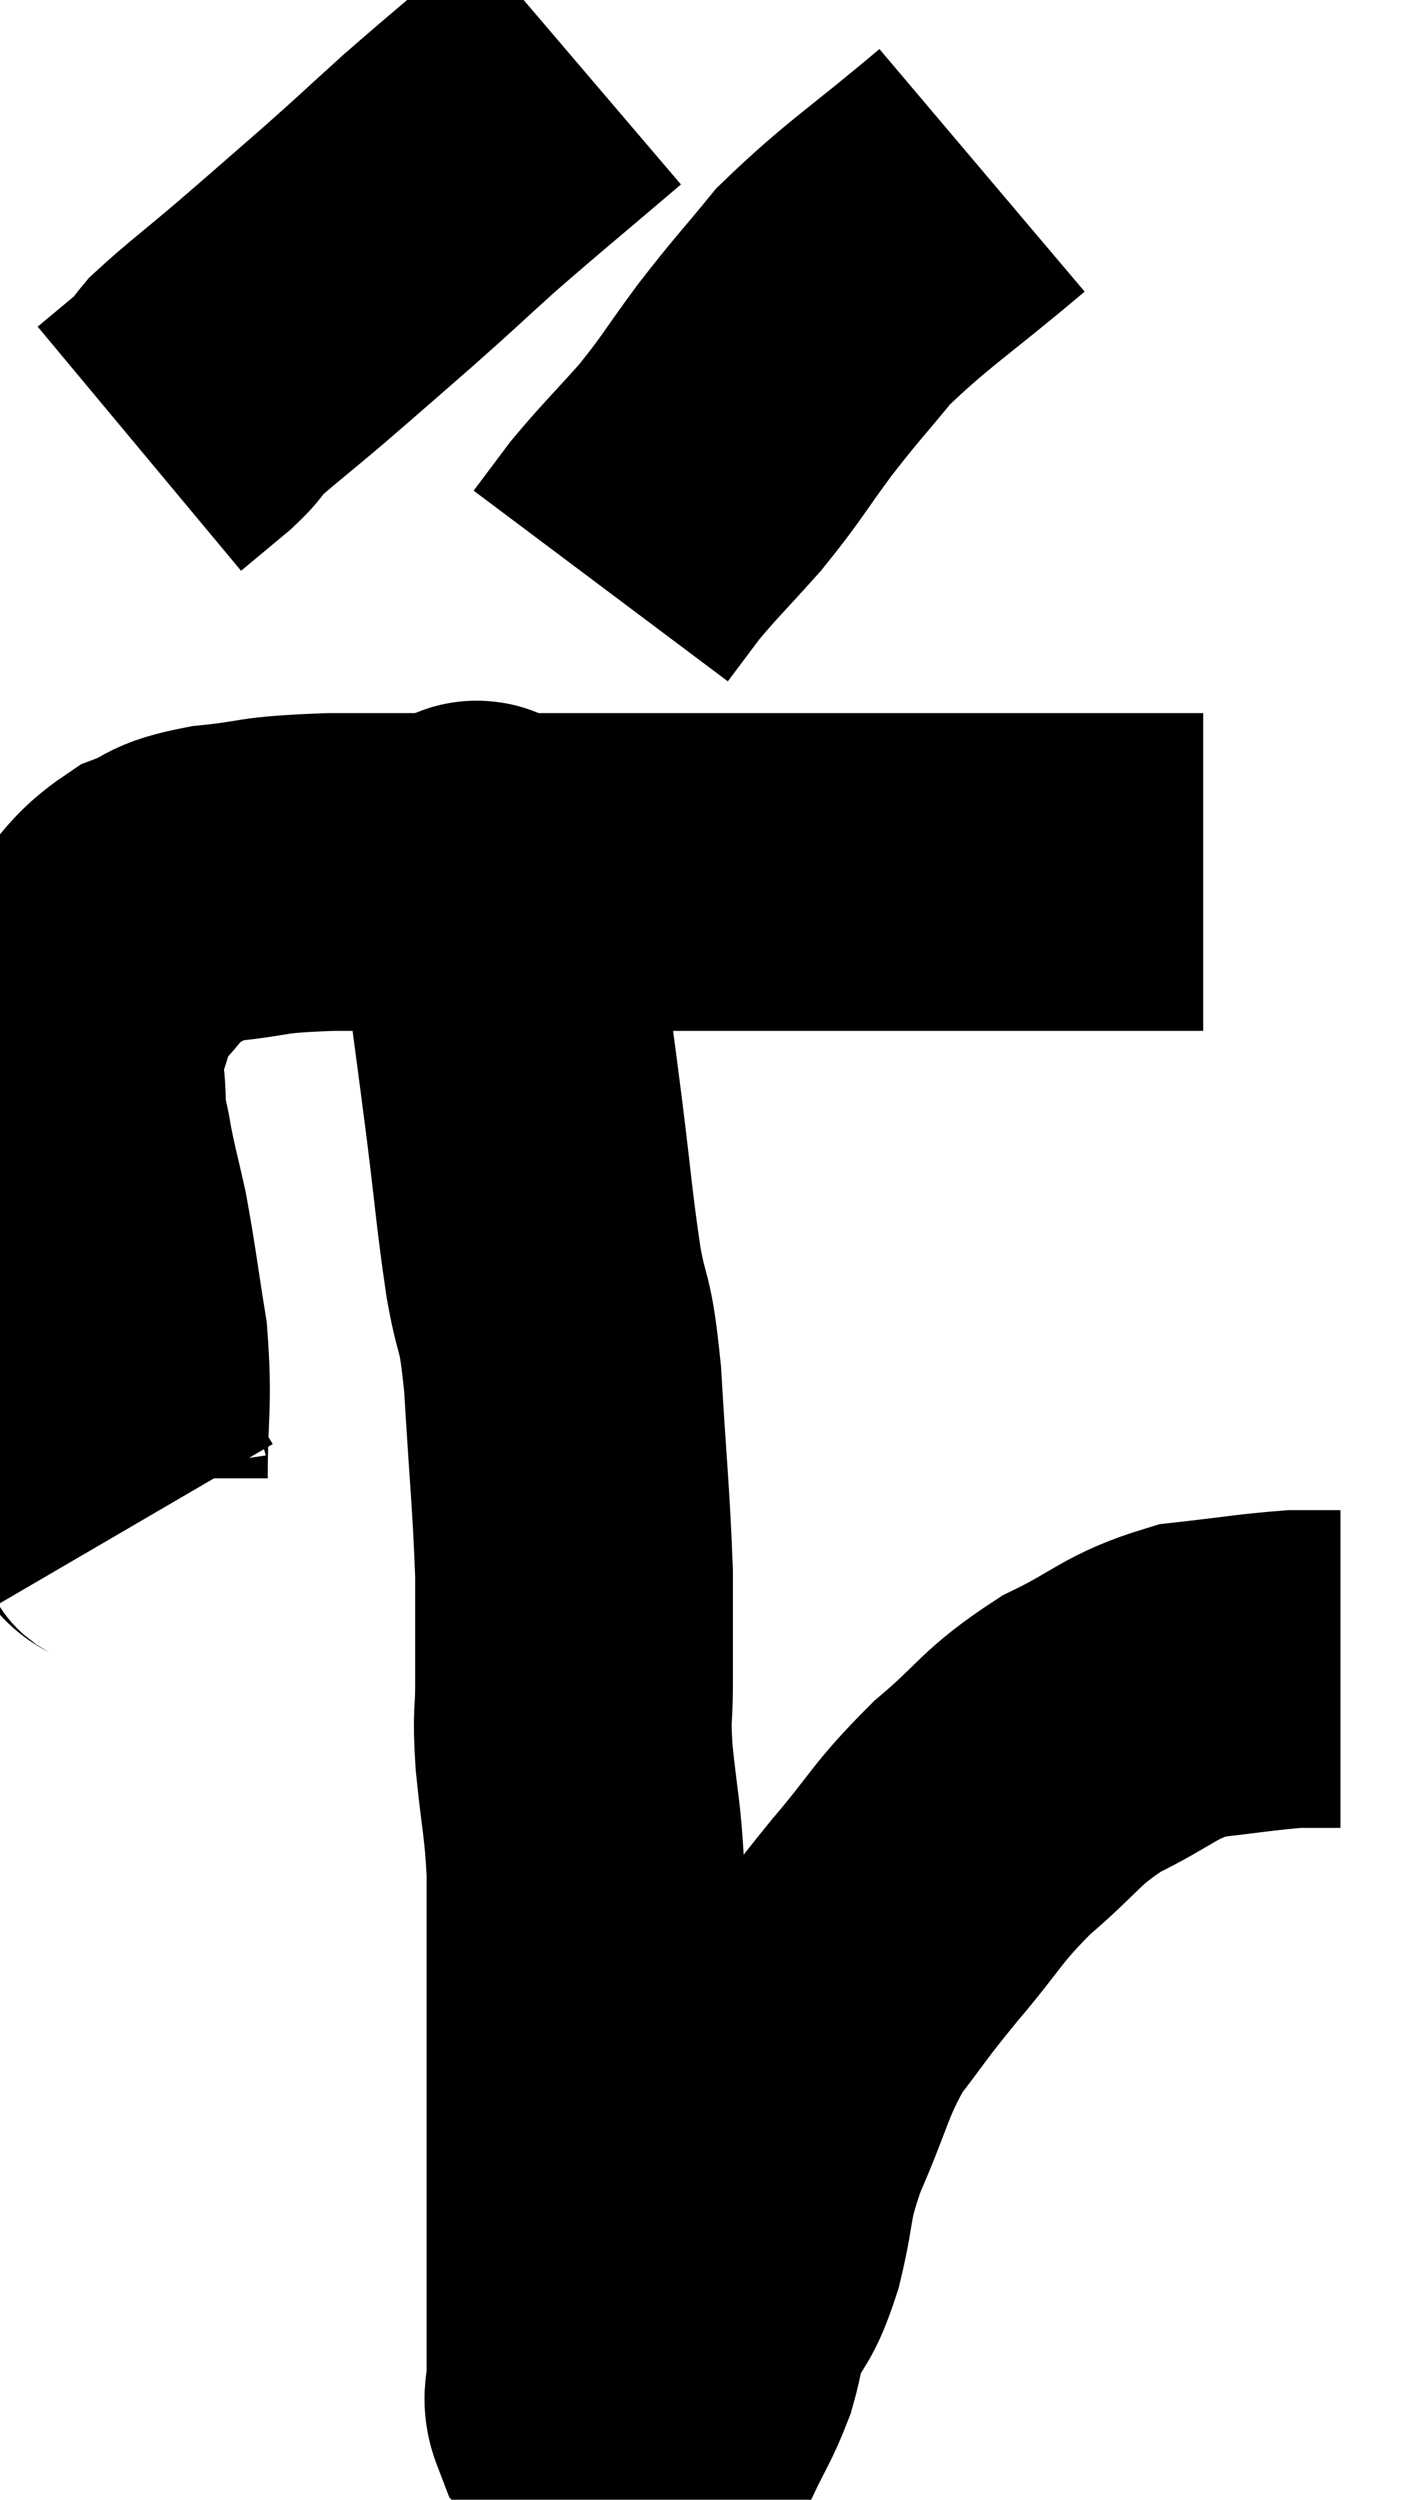 <svg xmlns="http://www.w3.org/2000/svg" viewBox="12.147 6.02 22.093 39.33" width="22.093" height="39.33"><path d="M 14.28 30 C 14.07 29.64, 13.965 30, 13.86 29.28 C 13.86 28.2, 13.935 28.125, 13.86 27.12 C 13.71 26.19, 13.695 25.995, 13.56 25.26 C 13.44 24.72, 13.41 24.645, 13.32 24.18 C 13.26 23.79, 13.23 23.865, 13.2 23.4 C 13.2 22.86, 13.08 22.875, 13.2 22.32 C 13.44 21.75, 13.335 21.69, 13.68 21.18 C 14.13 20.73, 14.115 20.595, 14.58 20.28 C 15.06 20.1, 14.85 20.055, 15.54 19.92 C 16.44 19.83, 16.14 19.785, 17.34 19.74 C 18.84 19.74, 18.765 19.74, 20.34 19.74 C 21.99 19.74, 22.155 19.74, 23.64 19.74 C 24.96 19.74, 25.065 19.74, 26.28 19.74 C 27.39 19.74, 27.645 19.74, 28.5 19.74 C 29.1 19.74, 29.37 19.74, 29.7 19.74 C 29.76 19.74, 29.67 19.74, 29.82 19.74 C 30.06 19.74, 30.06 19.74, 30.3 19.74 C 30.54 19.74, 30.585 19.74, 30.78 19.74 C 30.93 19.74, 31.005 19.74, 31.08 19.74 C 31.08 19.74, 31.08 19.74, 31.08 19.74 L 31.08 19.74" fill="none" stroke="black" stroke-width="5"></path><path d="M 21.24 7.02 C 20.22 7.89, 20.025 8.04, 19.2 8.76 C 18.57 9.33, 18.6 9.315, 17.94 9.9 C 17.25 10.5, 17.205 10.545, 16.56 11.1 C 15.96 11.61, 15.735 11.775, 15.36 12.12 C 15.21 12.3, 15.315 12.24, 15.06 12.48 C 14.7 12.78, 14.52 12.93, 14.34 13.08 L 14.34 13.08" fill="none" stroke="black" stroke-width="5"></path><path d="M 27.6 8.7 C 26.43 9.69, 26.115 9.855, 25.26 10.68 C 24.72 11.34, 24.705 11.325, 24.18 12 C 23.67 12.69, 23.67 12.75, 23.16 13.38 C 22.65 13.95, 22.53 14.055, 22.14 14.52 L 21.6 15.24" fill="none" stroke="black" stroke-width="5"></path><path d="M 19.62 19.74 C 19.62 19.74, 19.635 19.755, 19.62 19.74 C 19.59 19.71, 19.53 19.68, 19.56 19.68 C 19.65 19.71, 19.605 19.32, 19.74 19.74 C 19.92 20.55, 19.935 20.385, 20.1 21.36 C 20.25 22.5, 20.25 22.47, 20.4 23.64 C 20.55 24.84, 20.55 25.02, 20.7 26.04 C 20.85 26.88, 20.88 26.535, 21 27.72 C 21.09 29.25, 21.135 29.58, 21.18 30.78 C 21.18 31.65, 21.18 31.8, 21.18 32.52 C 21.18 33.09, 21.135 32.925, 21.18 33.66 C 21.27 34.56, 21.315 34.605, 21.36 35.46 C 21.36 36.27, 21.36 36.285, 21.36 37.08 C 21.36 37.86, 21.36 37.785, 21.36 38.64 C 21.36 39.57, 21.36 39.795, 21.36 40.5 C 21.36 40.98, 21.36 40.95, 21.36 41.46 C 21.36 42, 21.36 42.045, 21.36 42.54 C 21.36 42.99, 21.36 43.095, 21.36 43.44 C 21.36 43.68, 21.285 43.725, 21.36 43.92 C 21.51 44.07, 21.42 44.13, 21.66 44.22 C 21.99 44.25, 22.125 44.265, 22.32 44.28 C 22.38 44.28, 22.41 44.28, 22.44 44.28 C 22.44 44.28, 22.38 44.295, 22.44 44.28 C 22.56 44.25, 22.5 44.49, 22.68 44.22 C 22.92 43.71, 22.98 43.665, 23.16 43.2 C 23.28 42.78, 23.22 42.825, 23.4 42.36 C 23.64 41.85, 23.655 42.03, 23.88 41.34 C 24.09 40.47, 23.97 40.545, 24.3 39.6 C 24.75 38.58, 24.72 38.4, 25.2 37.56 C 25.71 36.9, 25.62 36.975, 26.22 36.24 C 26.91 35.43, 26.865 35.355, 27.6 34.62 C 28.38 33.96, 28.335 33.84, 29.16 33.3 C 30.03 32.88, 30.06 32.715, 30.9 32.46 C 31.71 32.37, 31.935 32.325, 32.52 32.28 C 32.88 32.28, 33.06 32.28, 33.24 32.28 C 33.24 32.28, 33.24 32.28, 33.24 32.28 L 33.24 32.28" fill="none" stroke="black" stroke-width="5"></path></svg>